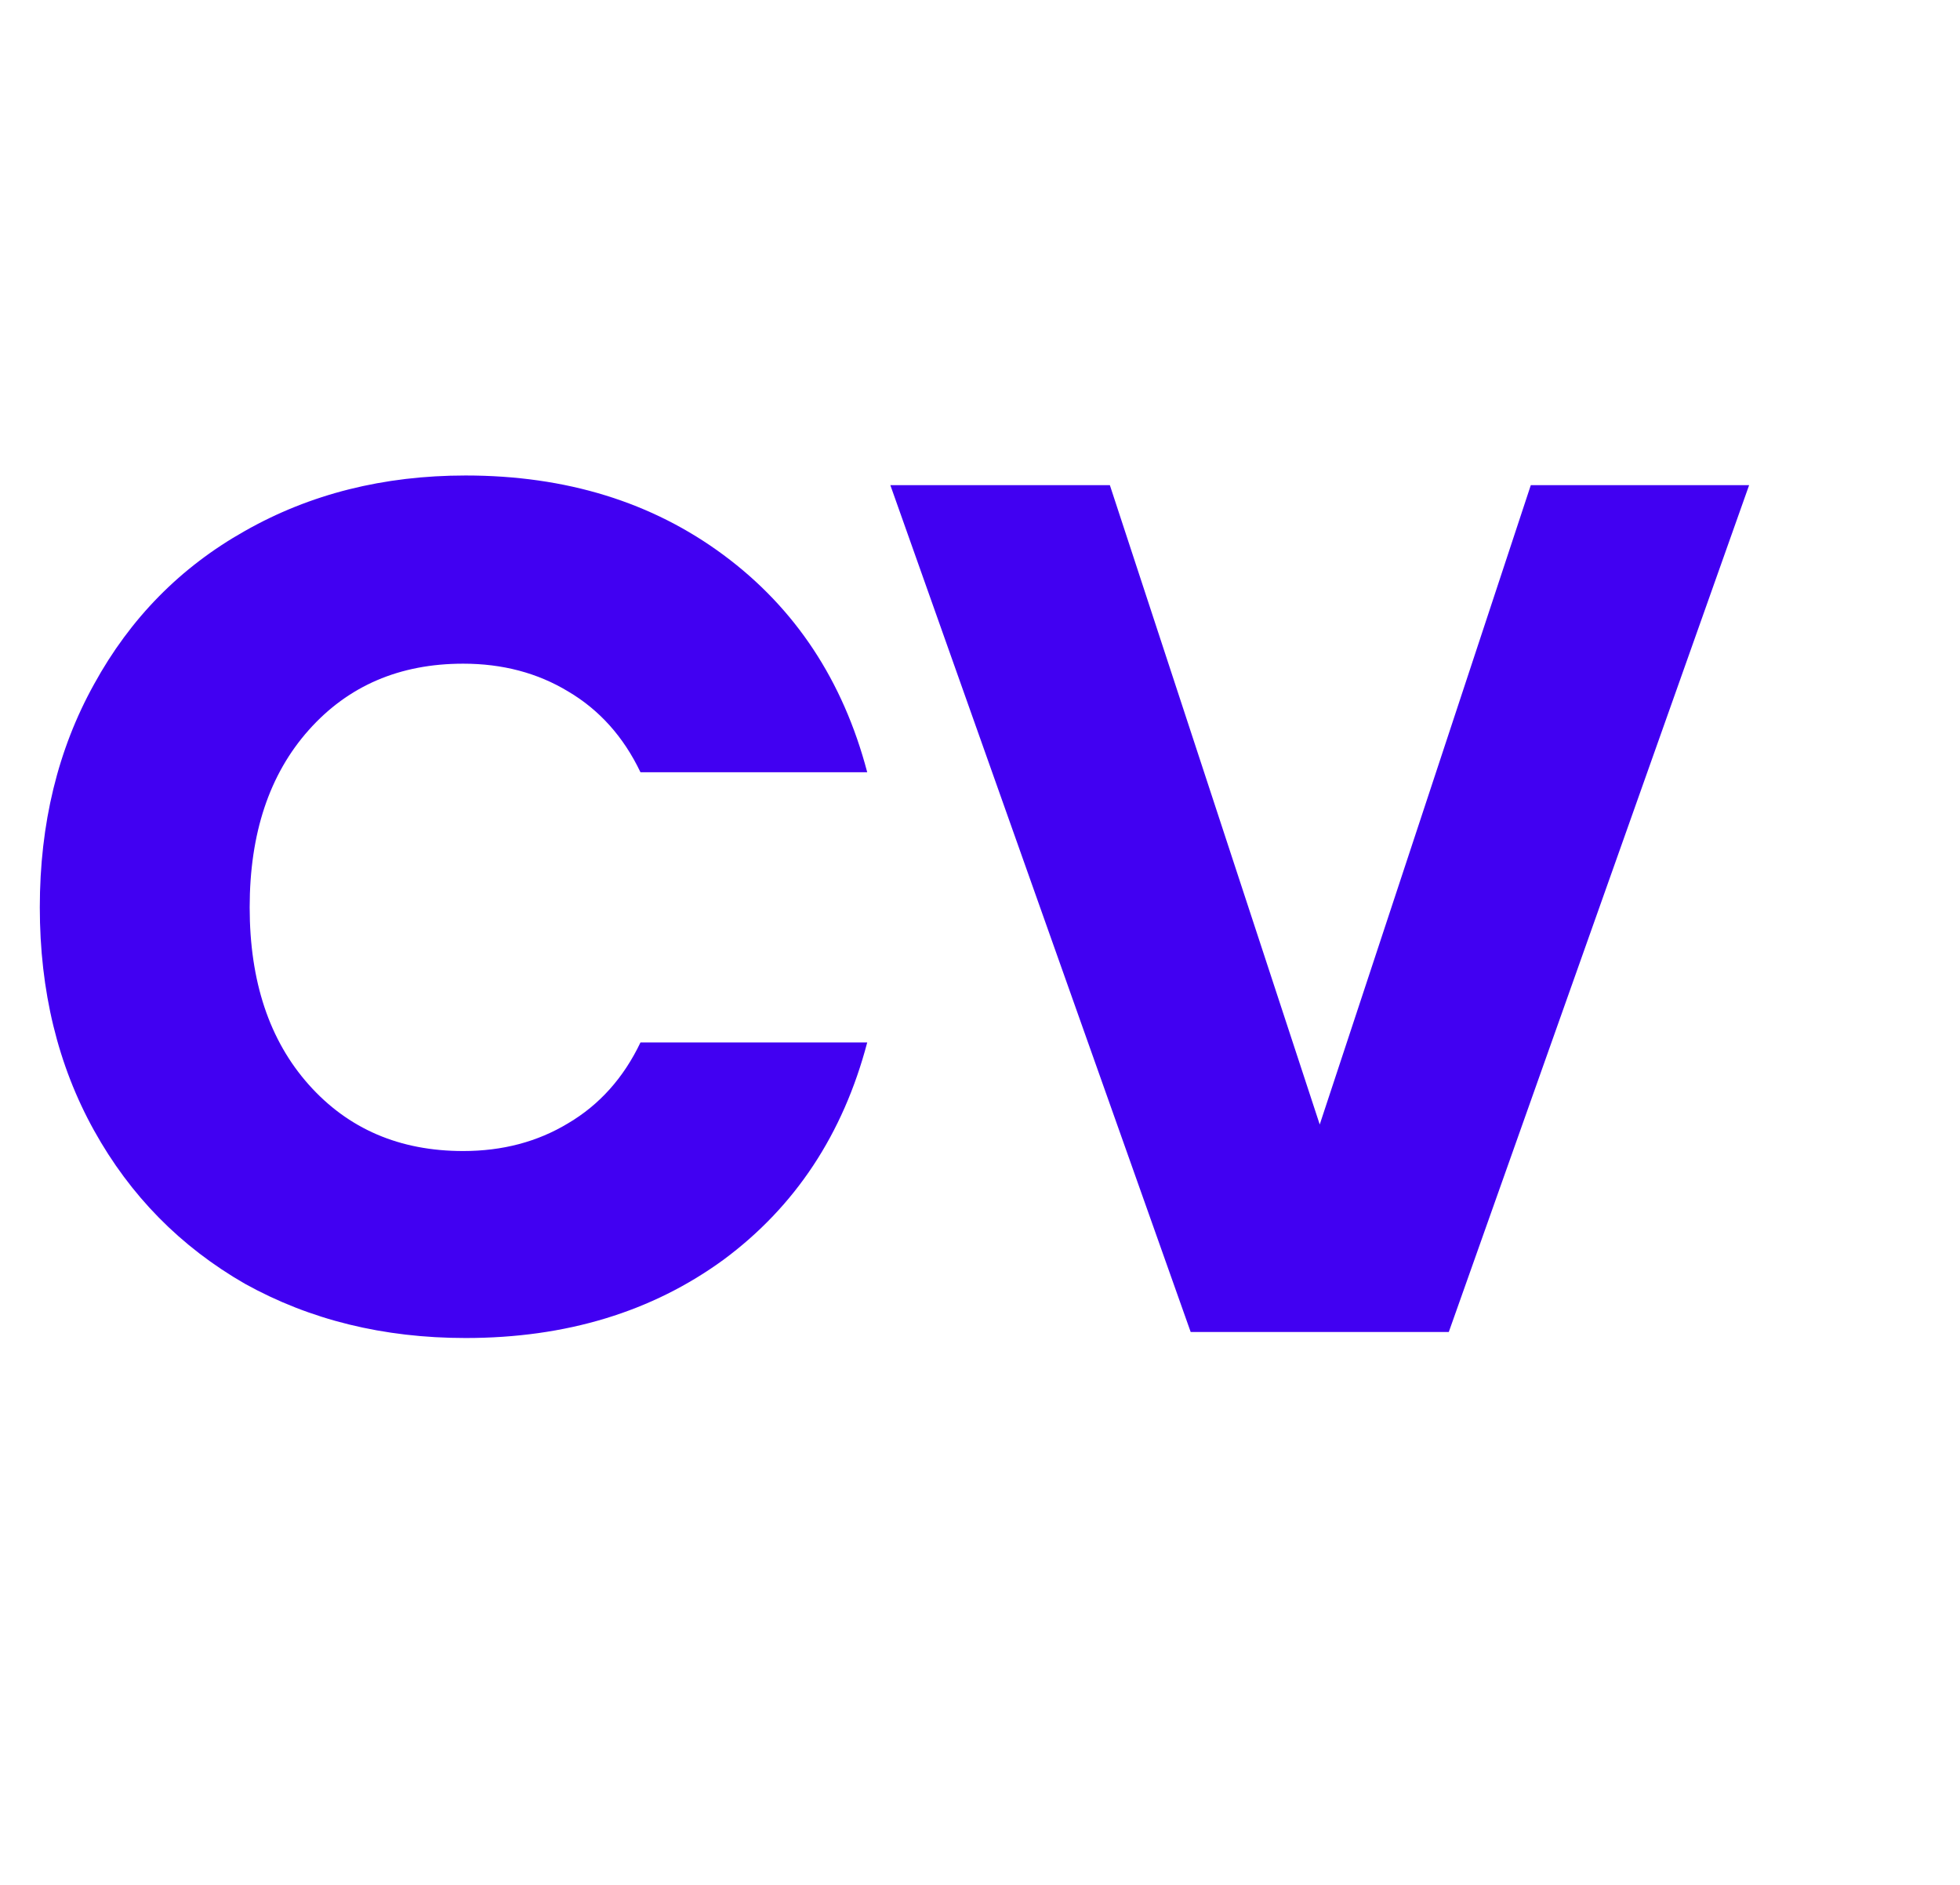<svg width="78" height="75" viewBox="0 0 78 75" fill="none" xmlns="http://www.w3.org/2000/svg">
<path d="M1.584 36.104C1.584 32.776 2.304 29.816 3.744 27.224C5.184 24.6 7.184 22.568 9.744 21.128C12.336 19.656 15.264 18.92 18.528 18.92C22.528 18.92 25.952 19.976 28.8 22.088C31.648 24.2 33.552 27.08 34.512 30.728H25.488C24.816 29.32 23.856 28.248 22.608 27.512C21.392 26.776 20 26.408 18.432 26.408C15.904 26.408 13.856 27.288 12.288 29.048C10.72 30.808 9.936 33.16 9.936 36.104C9.936 39.048 10.72 41.4 12.288 43.16C13.856 44.92 15.904 45.8 18.432 45.8C20 45.8 21.392 45.432 22.608 44.696C23.856 43.96 24.816 42.888 25.488 41.48H34.512C33.552 45.128 31.648 48.008 28.8 50.12C25.952 52.2 22.528 53.24 18.528 53.24C15.264 53.24 12.336 52.52 9.744 51.08C7.184 49.608 5.184 47.576 3.744 44.984C2.304 42.392 1.584 39.432 1.584 36.104Z" fill="#4100F2"/>
<path d="M69.608 19.304L57.656 53H47.384L35.432 19.304H44.168L52.52 44.744L60.92 19.304H69.608Z" fill="#4100F2"/>
</svg>
